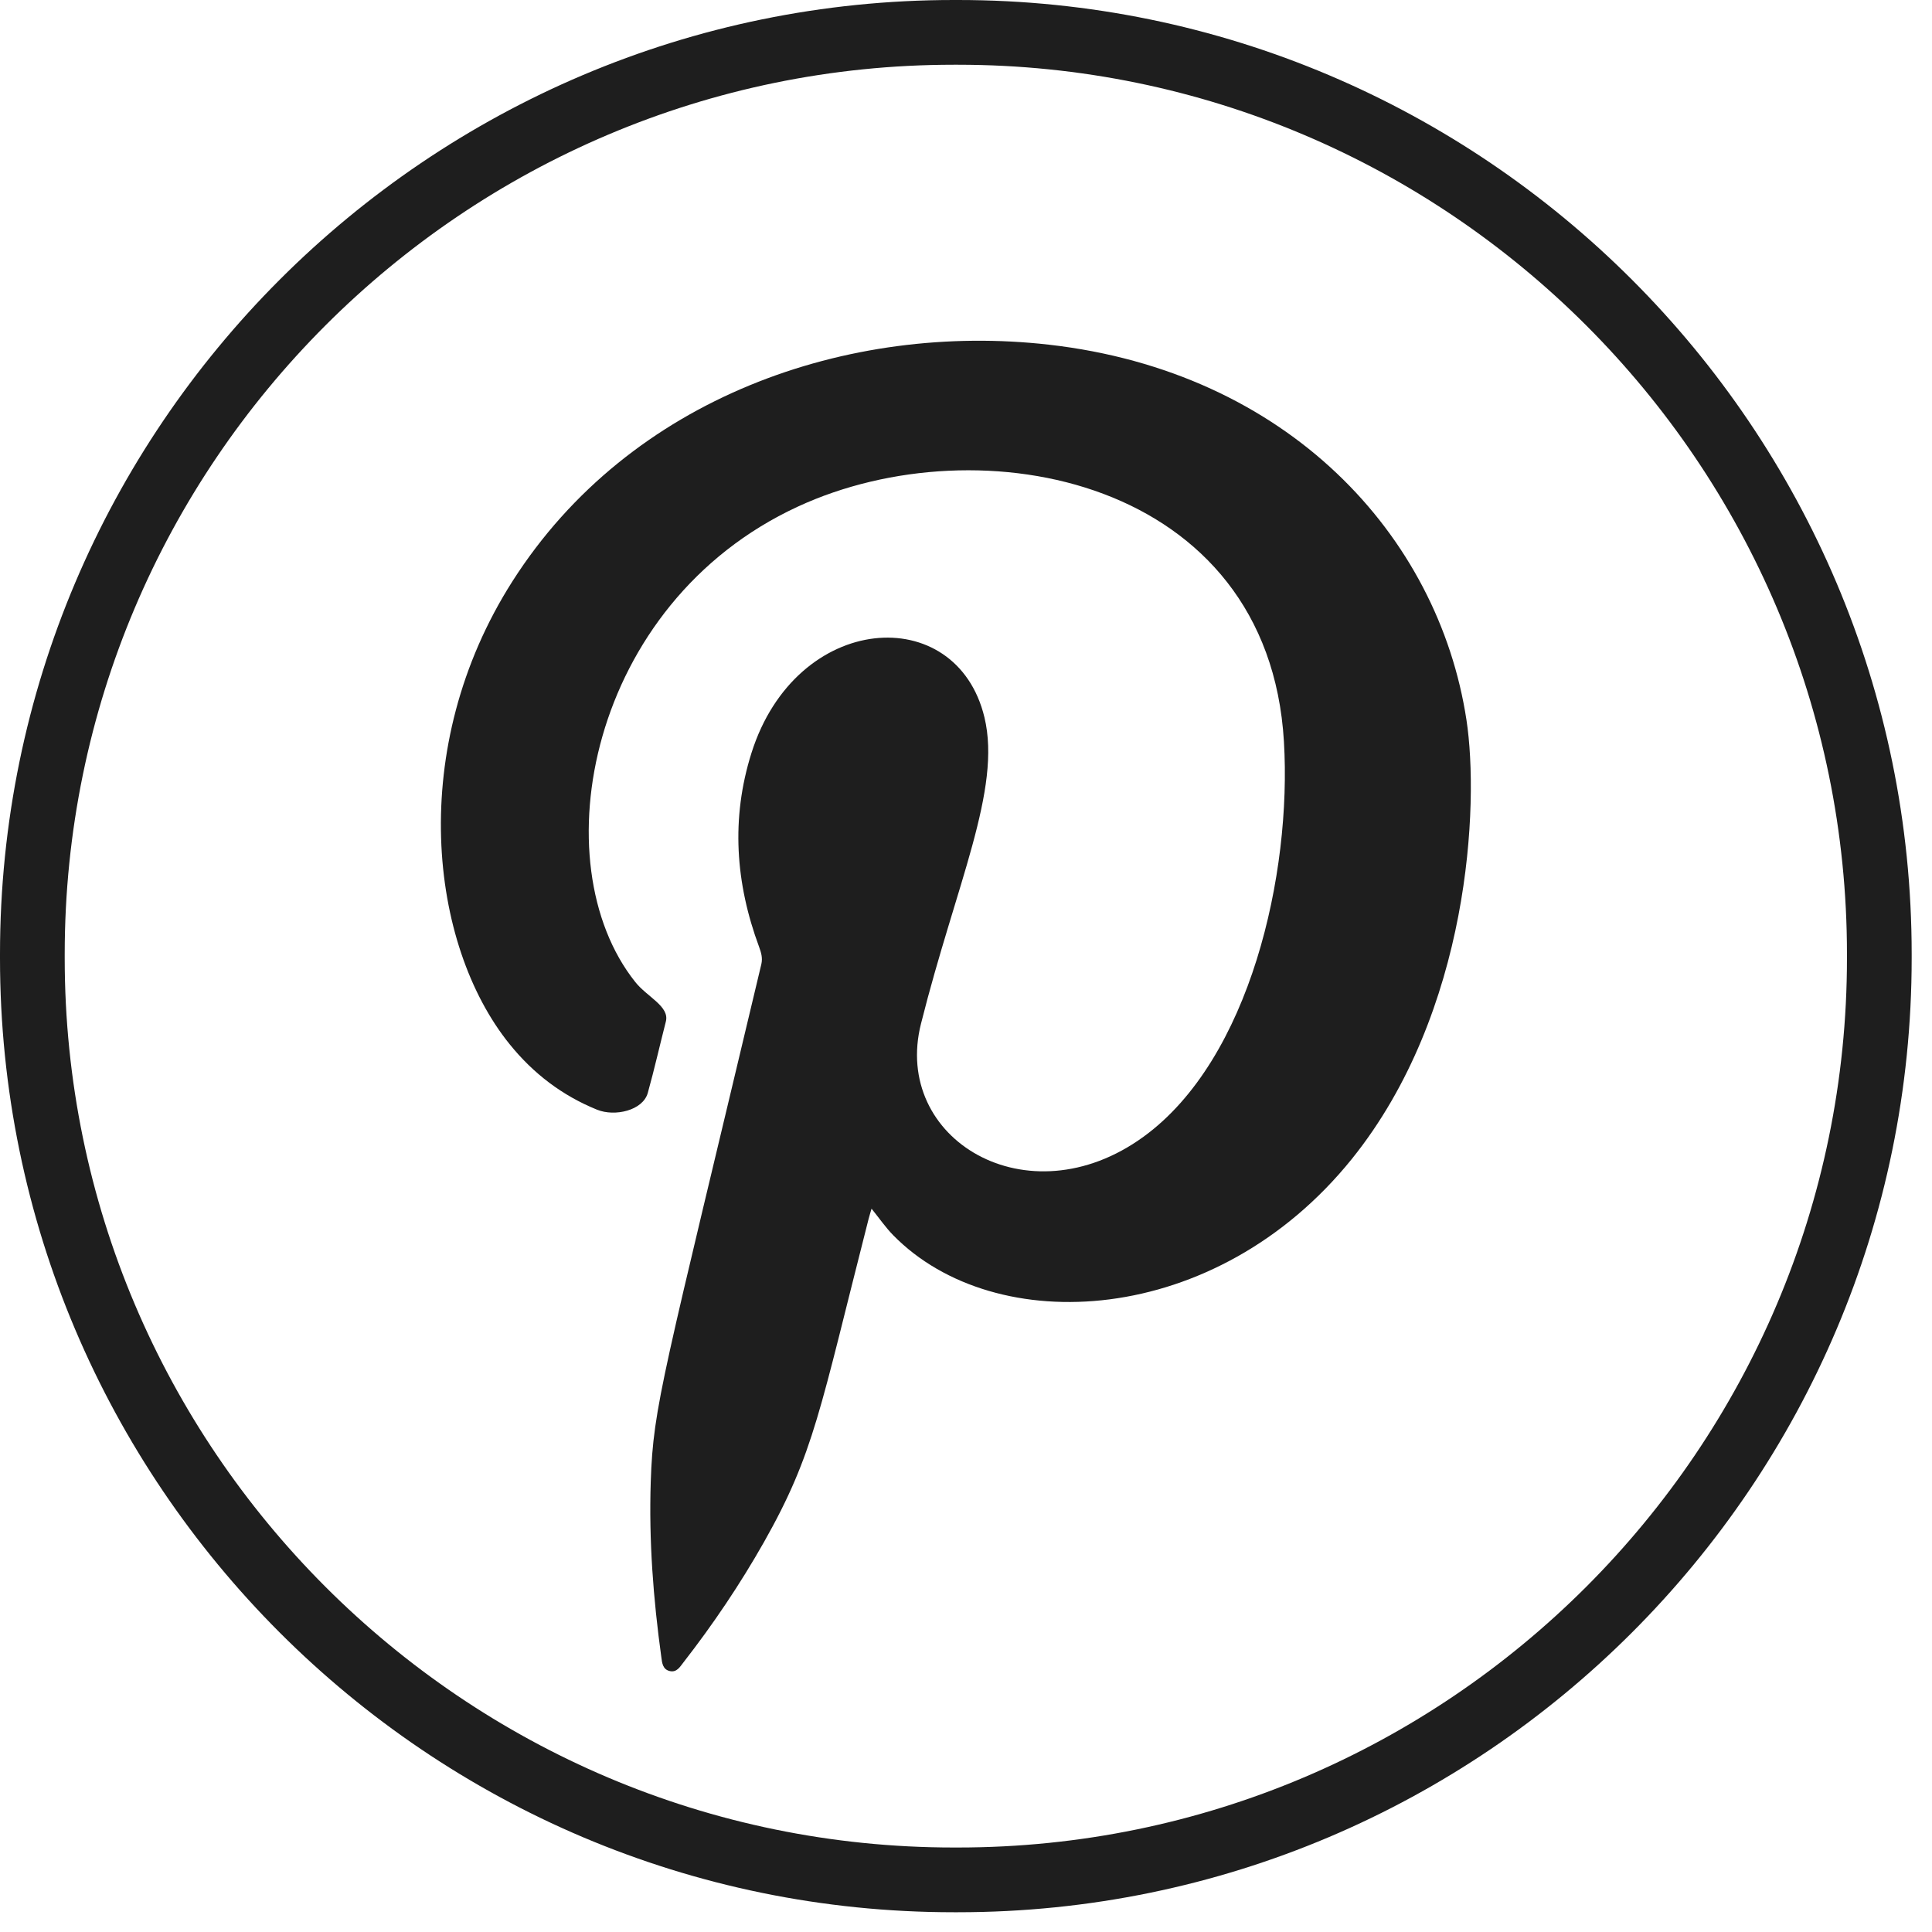 <svg width="75" height="75" viewBox="0 0 75 75" fill="none" xmlns="http://www.w3.org/2000/svg">
<path d="M37.187 74.233H37.024C16.609 74.233 0 57.619 0 37.198V37.035C0 16.614 16.609 0 37.024 0H37.187C57.602 0 74.211 16.614 74.211 37.035V37.198C74.211 57.619 57.602 74.233 37.187 74.233ZM37.024 2.513C17.993 2.513 2.512 17.998 2.512 37.035V37.198C2.512 56.234 17.993 71.72 37.024 71.72H37.187C56.218 71.72 71.699 56.234 71.699 37.198V37.035C71.699 17.998 56.218 2.513 37.187 2.513H37.024Z" fill="#1E1E1E"/>
<path fill-rule="evenodd" clip-rule="evenodd" d="M33.833 46.922C33.791 47.07 33.75 47.196 33.718 47.322C31.821 54.754 31.61 56.405 29.661 59.858C28.732 61.498 27.684 63.054 26.526 64.541C26.395 64.71 26.272 64.926 26.011 64.873C25.725 64.813 25.702 64.556 25.672 64.325C25.36 62.066 25.187 59.802 25.262 57.521C25.36 54.551 25.727 53.531 29.555 37.429C29.611 37.183 29.548 36.979 29.468 36.758C28.551 34.286 28.37 31.776 29.171 29.233C30.904 23.74 37.129 23.32 38.217 27.851C38.887 30.652 37.114 34.321 35.752 39.743C34.624 44.216 39.89 47.397 44.389 44.13C48.538 41.12 50.148 33.904 49.842 28.788C49.239 18.589 38.058 16.385 30.967 19.669C22.836 23.431 20.987 33.512 24.66 38.12C25.124 38.706 26.001 39.065 25.848 39.658C25.612 40.58 25.403 41.51 25.147 42.427C24.956 43.11 23.868 43.359 23.177 43.078C21.824 42.53 20.696 41.668 19.781 40.532C16.664 36.67 15.772 29.032 19.894 22.564C24.461 15.4 32.957 12.501 40.714 13.38C49.978 14.433 55.833 20.765 56.928 27.949C57.428 31.22 57.069 39.288 52.477 44.992C47.194 51.545 38.631 51.98 34.68 47.957C34.376 47.648 34.132 47.289 33.833 46.92V46.922Z" fill="#1E1E1E"/>
</svg>
